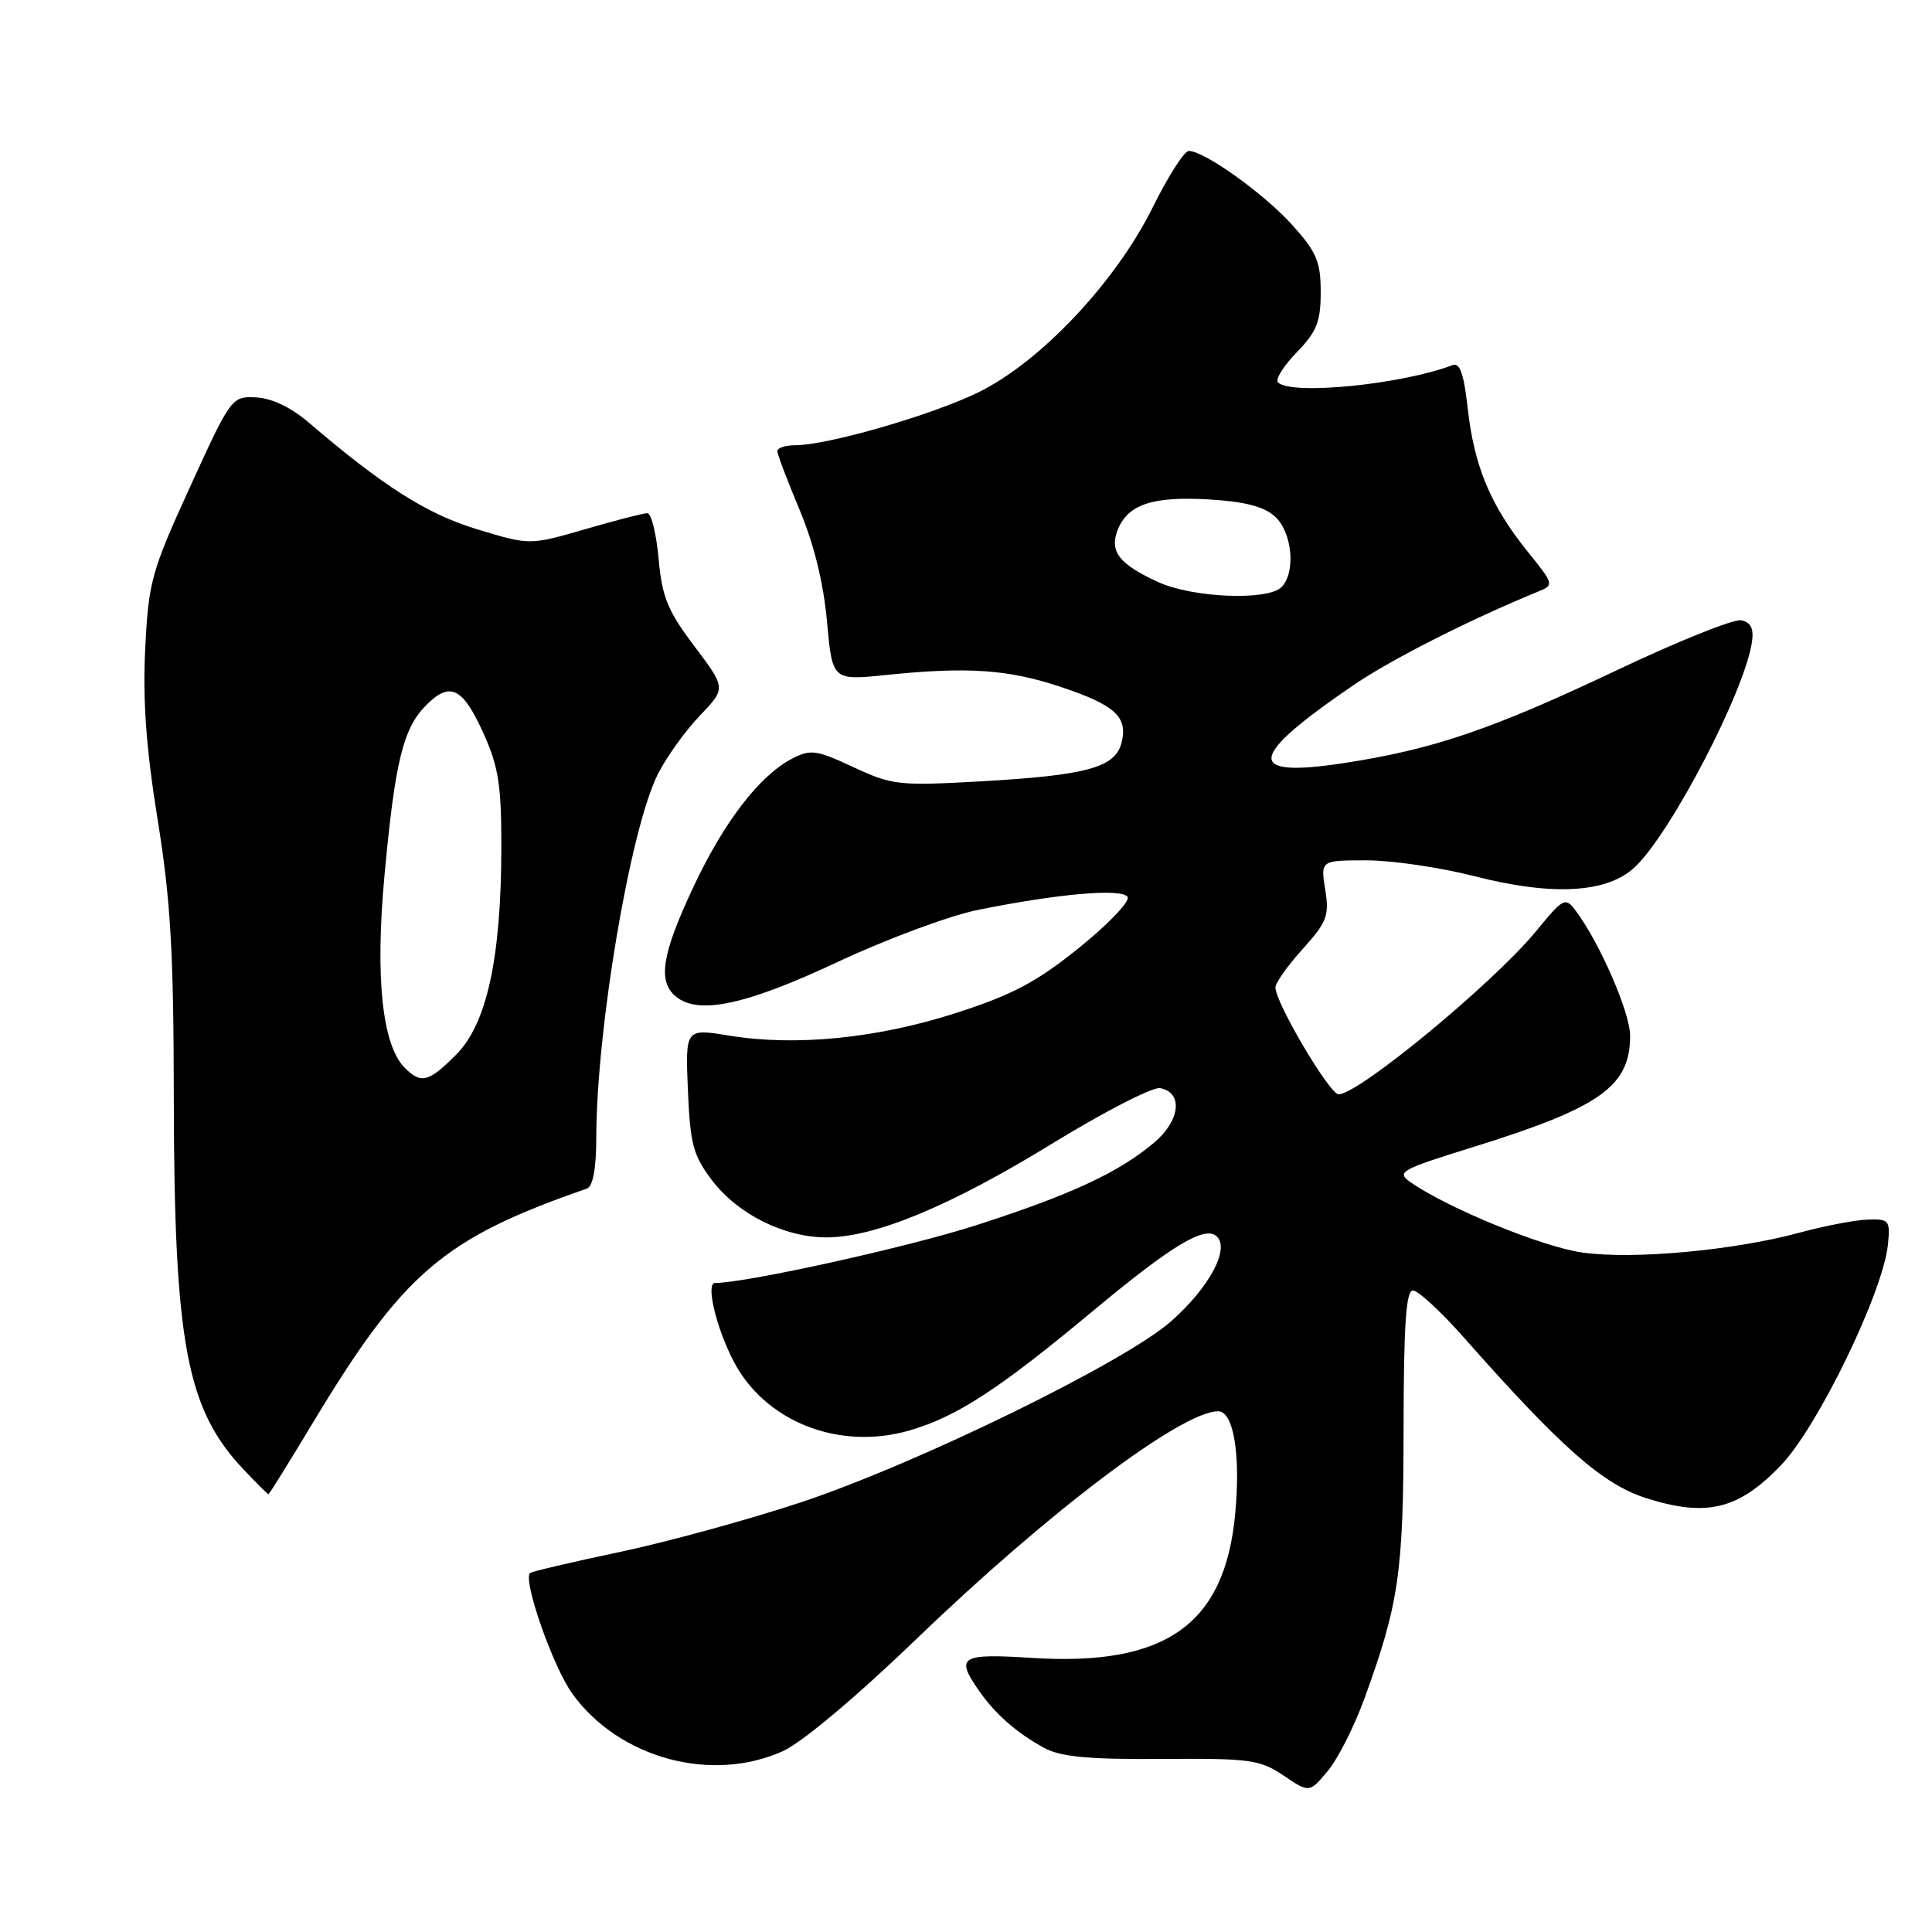 <?xml version="1.0" encoding="UTF-8" standalone="no"?>
<!DOCTYPE svg PUBLIC "-//W3C//DTD SVG 1.1//EN" "http://www.w3.org/Graphics/SVG/1.1/DTD/svg11.dtd" >
<svg xmlns="http://www.w3.org/2000/svg" xmlns:xlink="http://www.w3.org/1999/xlink" version="1.1" viewBox="0 0 256 256">
 <g >
 <path fill="currentColor"
d=" M 180.76 225.16 C 185.36 212.53 185.97 208.38 185.98 189.25 C 186.00 175.46 186.30 171.00 187.23 171.00 C 187.91 171.00 190.95 173.81 193.98 177.24 C 206.93 191.89 212.41 196.71 218.19 198.53 C 226.17 201.05 230.36 200.02 236.00 194.14 C 240.88 189.05 249.52 171.22 250.16 164.92 C 250.48 161.69 250.33 161.51 247.50 161.60 C 245.85 161.65 241.80 162.43 238.50 163.32 C 229.79 165.69 216.40 166.92 209.68 165.97 C 204.34 165.22 191.83 160.09 186.89 156.64 C 184.99 155.30 185.57 154.98 195.17 152.00 C 212.04 146.76 216.00 143.95 216.00 137.25 C 216.00 134.16 211.96 124.89 208.75 120.62 C 207.42 118.85 207.13 119.00 203.57 123.35 C 197.95 130.20 180.05 145.00 177.37 145.00 C 176.17 145.00 169.00 132.86 169.00 130.84 C 169.00 130.23 170.62 127.95 172.61 125.75 C 175.83 122.18 176.15 121.34 175.60 117.88 C 174.98 114.00 174.98 114.00 181.07 114.00 C 184.42 114.00 190.84 114.94 195.33 116.09 C 205.69 118.75 212.93 118.35 216.60 114.92 C 221.39 110.44 231.23 91.52 232.15 85.02 C 232.40 83.27 231.98 82.45 230.71 82.19 C 229.72 82.00 222.30 84.98 214.21 88.82 C 197.68 96.66 189.94 99.29 178.10 101.11 C 164.90 103.13 165.24 100.40 179.38 90.76 C 184.35 87.37 194.69 82.13 203.73 78.42 C 205.96 77.51 205.95 77.47 202.35 73.00 C 197.51 66.98 195.34 61.78 194.49 54.18 C 193.97 49.53 193.44 48.00 192.46 48.38 C 185.75 50.95 171.07 52.41 169.34 50.67 C 168.95 50.29 170.07 48.49 171.82 46.69 C 174.48 43.94 175.00 42.63 175.00 38.71 C 175.00 34.68 174.46 33.40 171.25 29.83 C 167.51 25.68 159.59 20.00 157.52 20.00 C 156.93 20.00 154.78 23.35 152.76 27.44 C 147.84 37.38 137.87 47.96 129.63 51.99 C 123.43 55.02 109.65 59.00 105.34 59.00 C 104.05 59.00 103.00 59.35 103.00 59.77 C 103.00 60.19 104.32 63.68 105.94 67.53 C 107.85 72.07 109.12 77.25 109.58 82.34 C 110.29 90.17 110.29 90.17 117.40 89.44 C 128.20 88.33 133.55 88.69 140.50 91.00 C 147.77 93.42 149.47 94.98 148.61 98.41 C 147.79 101.70 144.03 102.73 130.00 103.53 C 119.09 104.14 118.22 104.05 113.08 101.65 C 108.19 99.37 107.41 99.26 104.98 100.51 C 100.64 102.76 95.92 108.90 91.83 117.63 C 87.69 126.45 87.13 130.03 89.55 132.04 C 92.53 134.52 98.83 133.17 110.96 127.48 C 117.44 124.44 125.83 121.32 129.62 120.56 C 140.24 118.41 148.69 117.68 149.41 118.85 C 149.76 119.42 146.89 122.43 143.04 125.54 C 137.39 130.10 134.22 131.79 126.76 134.20 C 116.32 137.58 105.48 138.67 96.65 137.23 C 90.81 136.27 90.81 136.27 91.15 144.47 C 91.46 151.67 91.85 153.11 94.38 156.44 C 97.79 160.90 103.93 163.96 109.50 163.96 C 115.93 163.96 125.93 159.81 139.39 151.55 C 146.30 147.31 152.75 144.00 153.72 144.18 C 156.81 144.77 156.39 148.49 152.91 151.42 C 148.22 155.37 141.87 158.32 129.38 162.34 C 120.40 165.24 98.86 170.00 94.75 170.00 C 93.51 170.00 94.83 175.69 97.11 180.19 C 101.23 188.33 111.11 192.27 120.53 189.54 C 126.79 187.71 132.32 184.12 144.77 173.75 C 155.36 164.93 159.72 162.32 161.26 163.86 C 162.96 165.56 160.17 170.68 155.15 175.10 C 148.98 180.53 121.53 193.95 106.11 199.07 C 99.30 201.33 88.52 204.29 82.15 205.64 C 75.79 206.98 70.42 208.24 70.23 208.44 C 69.26 209.41 73.28 220.88 75.84 224.43 C 82.01 232.98 94.29 236.32 103.77 232.02 C 106.28 230.88 113.54 224.78 121.43 217.18 C 138.90 200.34 156.58 187.00 161.41 187.00 C 163.45 187.00 164.41 192.72 163.67 200.59 C 162.30 215.26 154.48 220.81 136.75 219.68 C 127.25 219.08 126.57 219.50 129.72 224.03 C 131.88 227.13 134.69 229.60 138.35 231.60 C 140.54 232.79 144.16 233.14 153.94 233.07 C 165.64 232.98 166.94 233.16 170.08 235.27 C 173.49 237.57 173.49 237.57 175.91 234.70 C 177.24 233.12 179.42 228.83 180.76 225.16 Z  M 41.32 188.75 C 53.44 168.62 58.68 164.12 77.75 157.50 C 78.57 157.21 79.00 154.90 79.01 150.78 C 79.03 136.38 83.50 109.92 87.15 102.62 C 88.28 100.35 90.79 96.86 92.71 94.85 C 96.21 91.20 96.21 91.20 92.02 85.64 C 88.47 80.94 87.73 79.14 87.27 74.04 C 86.97 70.72 86.30 68.00 85.77 68.00 C 85.25 68.00 81.53 68.96 77.51 70.13 C 70.19 72.25 70.19 72.25 63.22 70.13 C 56.56 68.11 50.84 64.48 40.85 55.94 C 38.57 53.98 35.99 52.76 33.94 52.66 C 30.71 52.50 30.62 52.61 25.19 64.50 C 20.04 75.77 19.68 77.08 19.24 86.00 C 18.90 92.82 19.37 99.18 20.88 108.56 C 22.60 119.18 23.01 126.09 23.03 145.56 C 23.08 178.07 24.72 186.75 32.31 194.75 C 34.00 196.54 35.47 198.00 35.57 198.00 C 35.67 198.00 38.26 193.84 41.32 188.75 Z  M 153.50 77.14 C 148.36 74.80 147.00 73.10 148.06 70.32 C 149.37 66.87 152.60 65.75 160.06 66.17 C 164.90 66.45 167.45 67.10 168.93 68.43 C 171.24 70.52 171.73 75.87 169.80 77.80 C 167.98 79.62 158.07 79.22 153.50 77.14 Z  M 53.64 141.50 C 50.64 138.50 49.70 129.56 50.94 116.06 C 52.35 100.83 53.41 96.49 56.51 93.40 C 59.67 90.24 61.35 91.11 64.13 97.32 C 66.07 101.64 66.45 104.16 66.43 112.50 C 66.39 127.04 64.49 135.69 60.44 139.75 C 56.80 143.40 55.80 143.66 53.64 141.50 Z "/>
</g>
</svg>